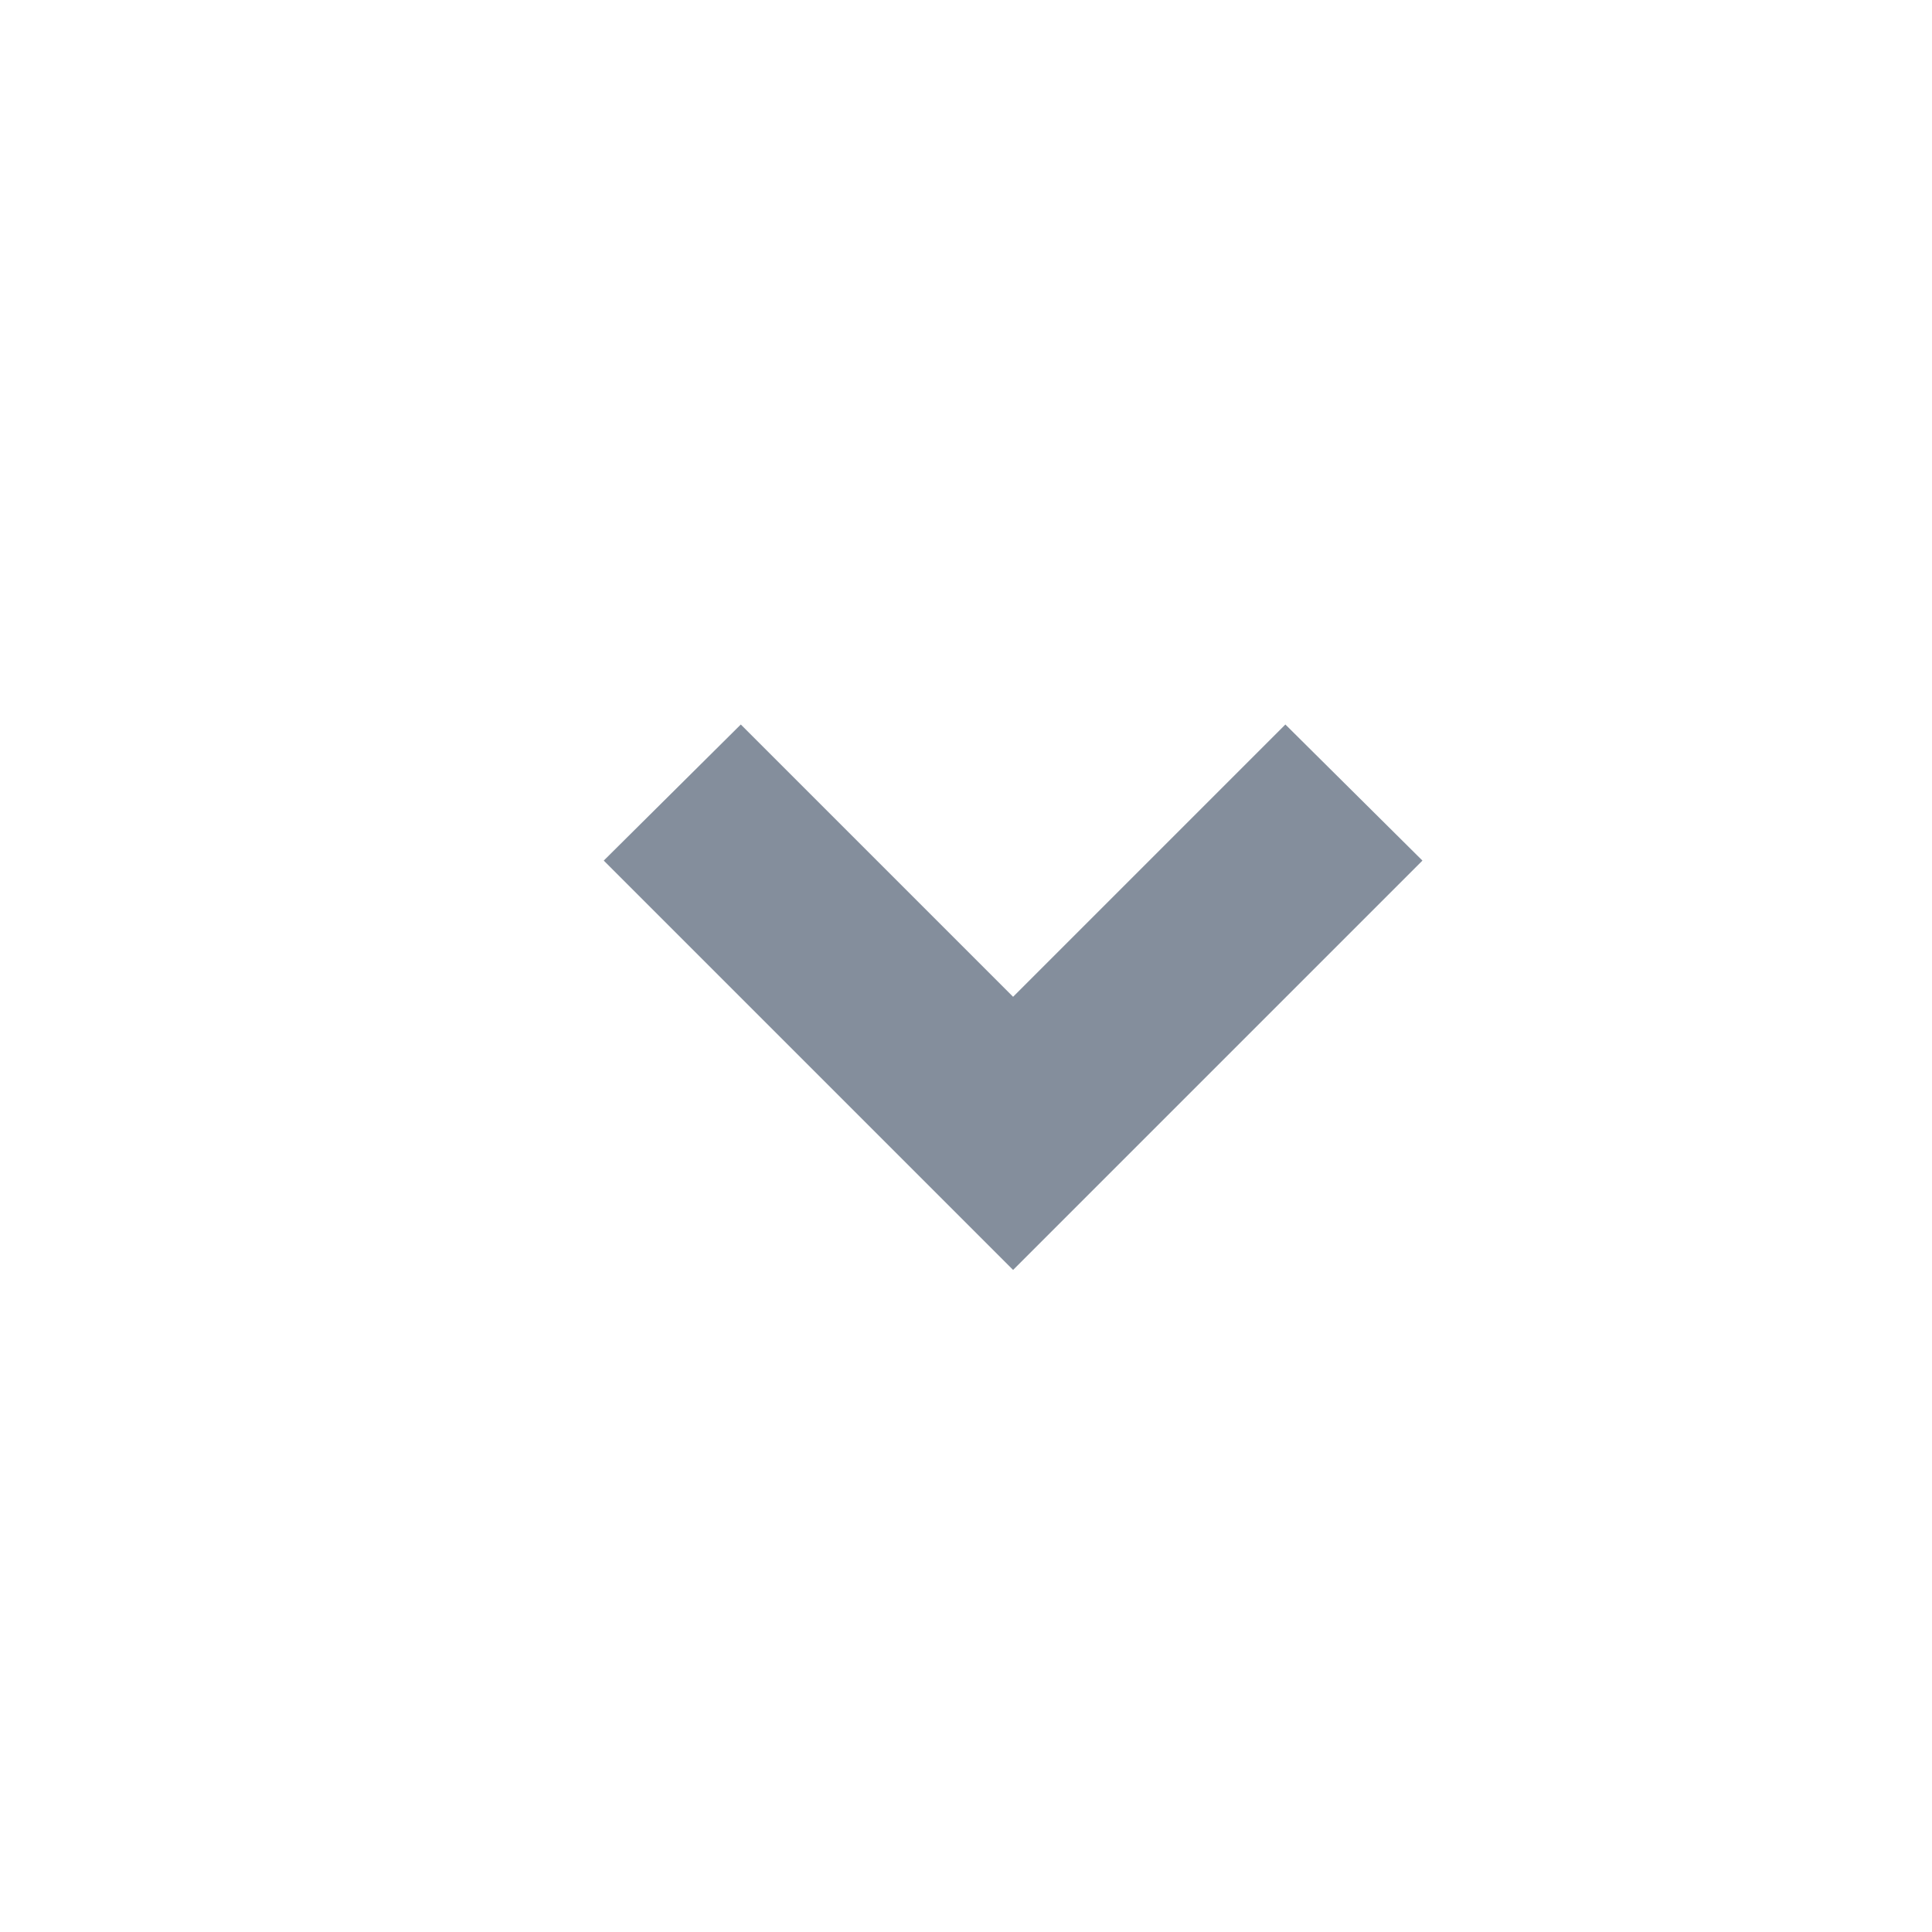 <svg width="16" height="16" viewBox="0 0 16 16" fill="none" xmlns="http://www.w3.org/2000/svg">
  <path d="M8.39 10.517L5 7.127L6.135 6L8.39 8.255L10.645 6L11.78 7.127L8.39 10.517Z" fill="#848E9C"/>
</svg>
